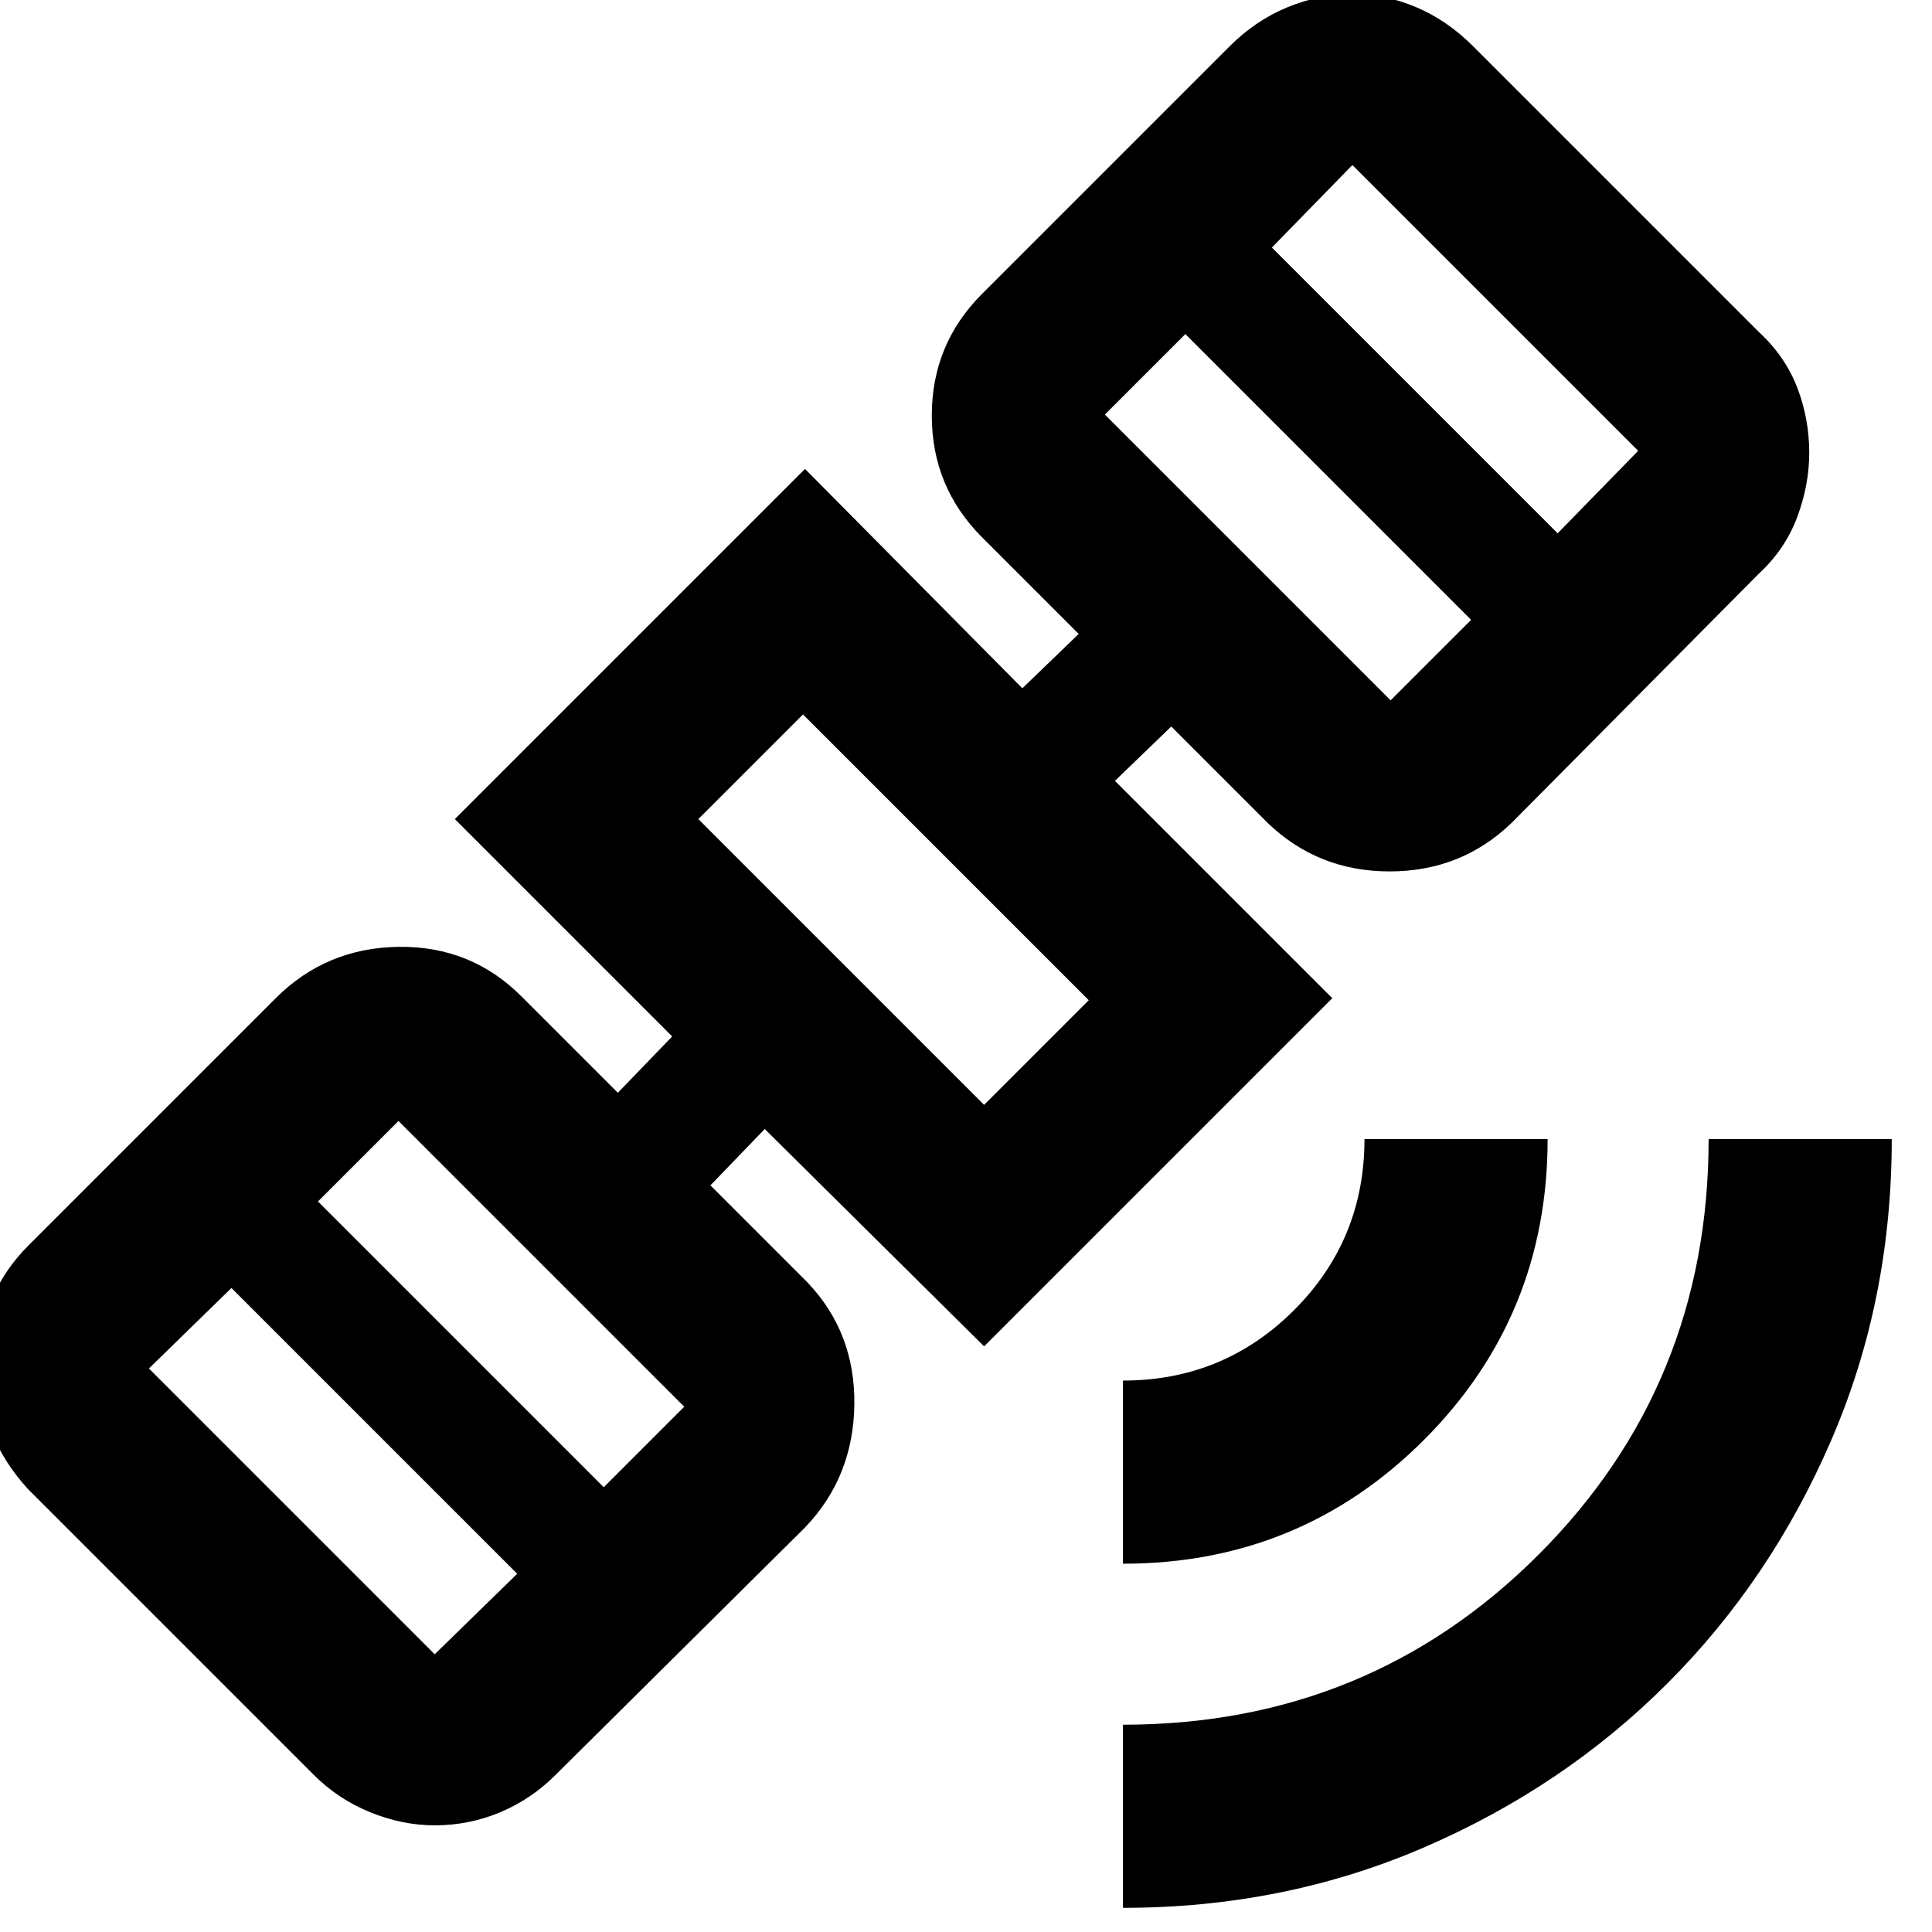 <svg xmlns="http://www.w3.org/2000/svg" height="24" width="24"><path d="M13.95 23.7v-2.275q3.05 0 5.163-2.113 2.112-2.112 2.112-5.162H23.5q0 2-.75 3.737-.75 1.738-2.038 3.026-1.287 1.287-3.024 2.037-1.738.75-3.738.75Zm0-4.275V17.15q1.25 0 2.125-.875t.875-2.125h2.275q0 2.2-1.537 3.738-1.538 1.537-3.738 1.537Zm-8.55 3.25q-.4 0-.8-.162-.4-.163-.7-.463L.35 18.5q-.3-.325-.463-.725-.162-.4-.162-.8 0-.425.162-.812.163-.388.463-.688L3.425 12.4q.625-.625 1.525-.638.9-.012 1.525.613l1.2 1.2.675-.7-2.7-2.7L10 5.825l2.7 2.725.7-.675-1.2-1.2q-.625-.625-.625-1.513 0-.887.625-1.512L15.275.575Q15.6.25 16 .087q.4-.162.8-.162t.787.162q.388.163.713.488l3.55 3.55q.325.3.475.687.15.388.15.813 0 .4-.15.8t-.475.7l-3.075 3.1q-.625.6-1.512.6-.888 0-1.513-.6l-1.2-1.2-.7.675 2.7 2.7-4.325 4.325-2.725-2.7-.675.7 1.2 1.2q.6.625.588 1.525-.013.9-.613 1.525L6.9 22.05q-.3.3-.687.463-.388.162-.813.162Zm0-2.125 1.025-1L2.875 16 1.85 17Zm2.1-2.075 1-1-3.55-3.55-1 1Zm4.725-4.75 1.3-1.3-3.55-3.55-1.3 1.3Zm5.05-5.025 1-1-3.55-3.55-1 1Zm2.075-2.075 1-1.025-3.55-3.55-1 1.025ZM11.1 11.3Z"/></svg>